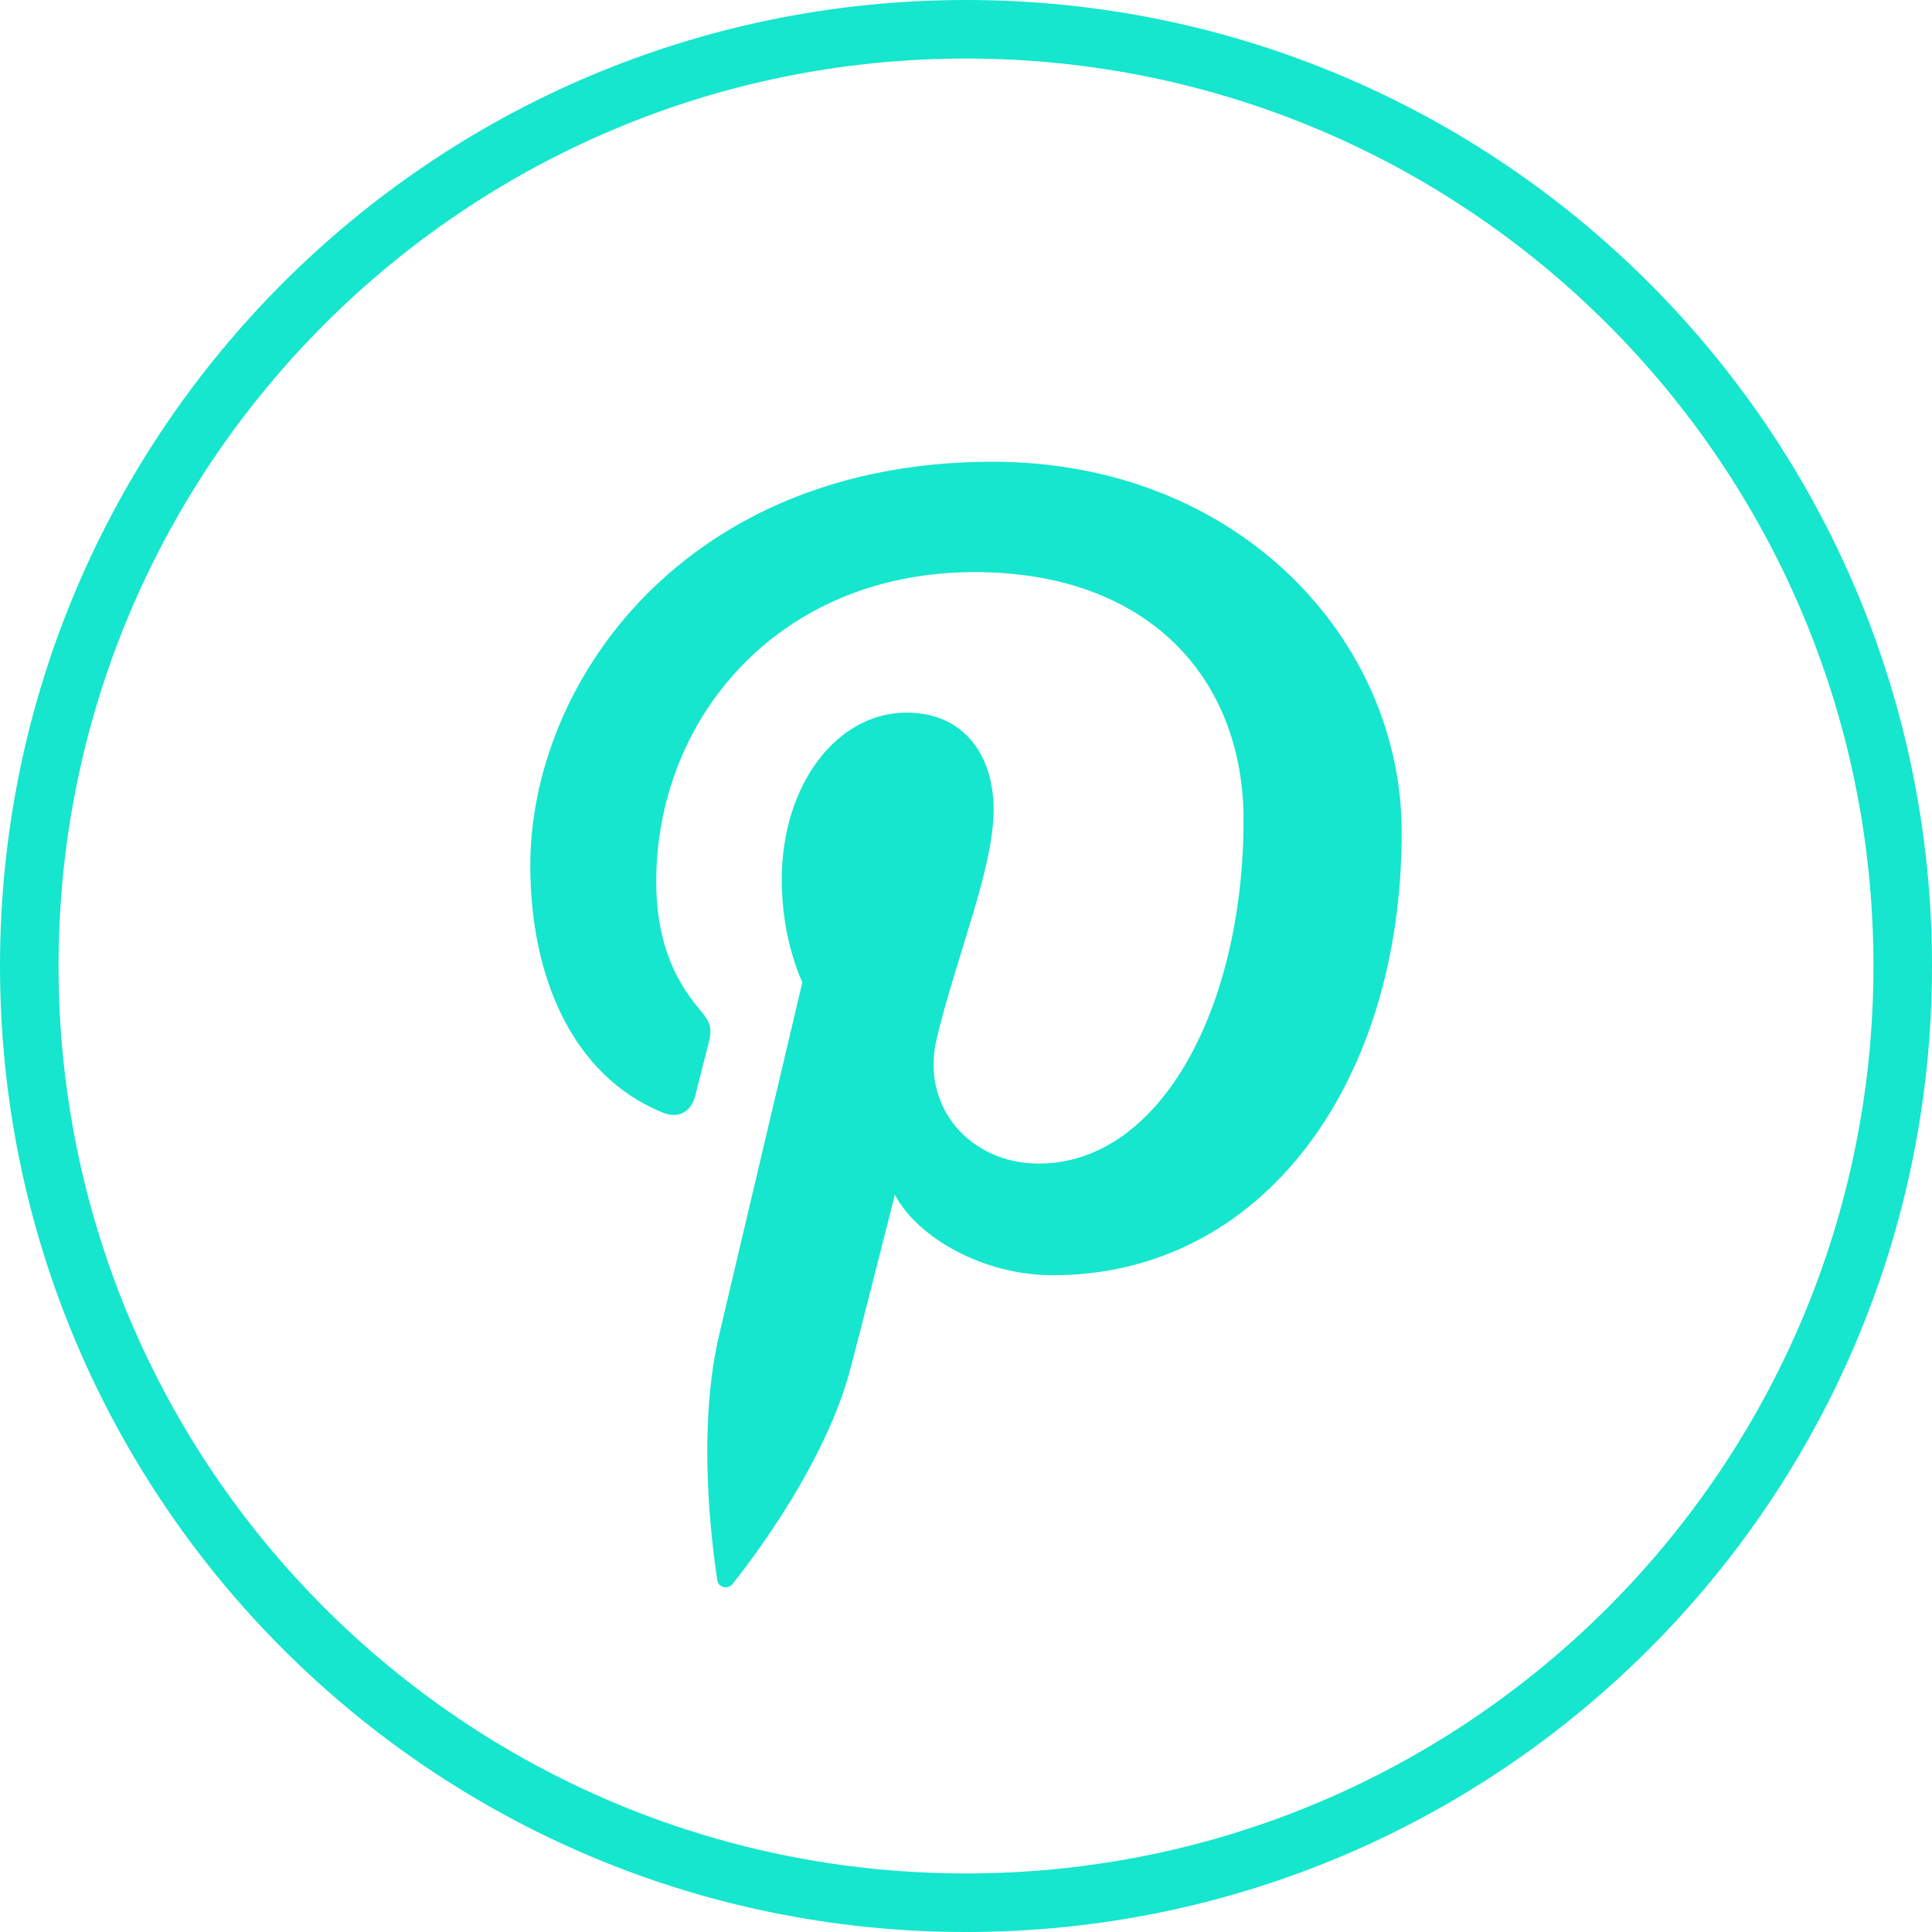 <svg version="1.1" xmlns="http://www.w3.org/2000/svg" xmlns:xlink="http://www.w3.org/1999/xlink" x="0px" y="0px"
	 width="33px" height="33px" viewBox="-164.5 181.5 33 33" enable-background="new -164.5 181.5 33 33" xml:space="preserve">
<path fill-rule="evenodd" clip-rule="evenodd" fill="#15E6CD" d="M-148,181.5c-9.113,0-16.5,7.387-16.5,16.5
	c0,9.112,7.387,16.5,16.5,16.5c9.112,0,16.5-7.388,16.5-16.5C-131.5,188.887-138.888,181.5-148,181.5z M-148,213.5
	c-8.561,0-15.5-6.939-15.5-15.5s6.939-15.5,15.5-15.5c8.56,0,15.5,6.939,15.5,15.5S-139.44,213.5-148,213.5z M-146.517,203.282
	c-1.192,0-2.314-0.645-2.698-1.376c0,0-0.642,2.543-0.776,3.034c-0.478,1.735-1.885,3.472-1.995,3.614
	c-0.076,0.099-0.245,0.068-0.262-0.063c-0.03-0.222-0.389-2.411,0.033-4.196c0.211-0.896,1.42-6.018,1.42-6.018
	s-0.352-0.705-0.352-1.748c0-1.637,0.949-2.857,2.13-2.857c1.004,0,1.489,0.754,1.489,1.657c0,1.01-0.643,2.52-0.974,3.919
	c-0.277,1.172,0.586,2.127,1.742,2.127c2.093,0,3.501-2.688,3.501-5.871c0-2.42-1.629-4.232-4.594-4.232
	c-3.349,0-5.438,2.498-5.438,5.289c0,0.962,0.284,1.641,0.729,2.166c0.204,0.24,0.233,0.338,0.159,0.615
	c-0.054,0.203-0.174,0.691-0.225,0.886c-0.074,0.28-0.3,0.38-0.553,0.276c-1.542-0.629-2.261-2.319-2.261-4.219
	c0-3.137,2.646-6.898,7.893-6.898c4.216,0,6.991,3.051,6.991,6.326C-140.558,200.046-142.967,203.282-146.517,203.282z"/>
</svg>

